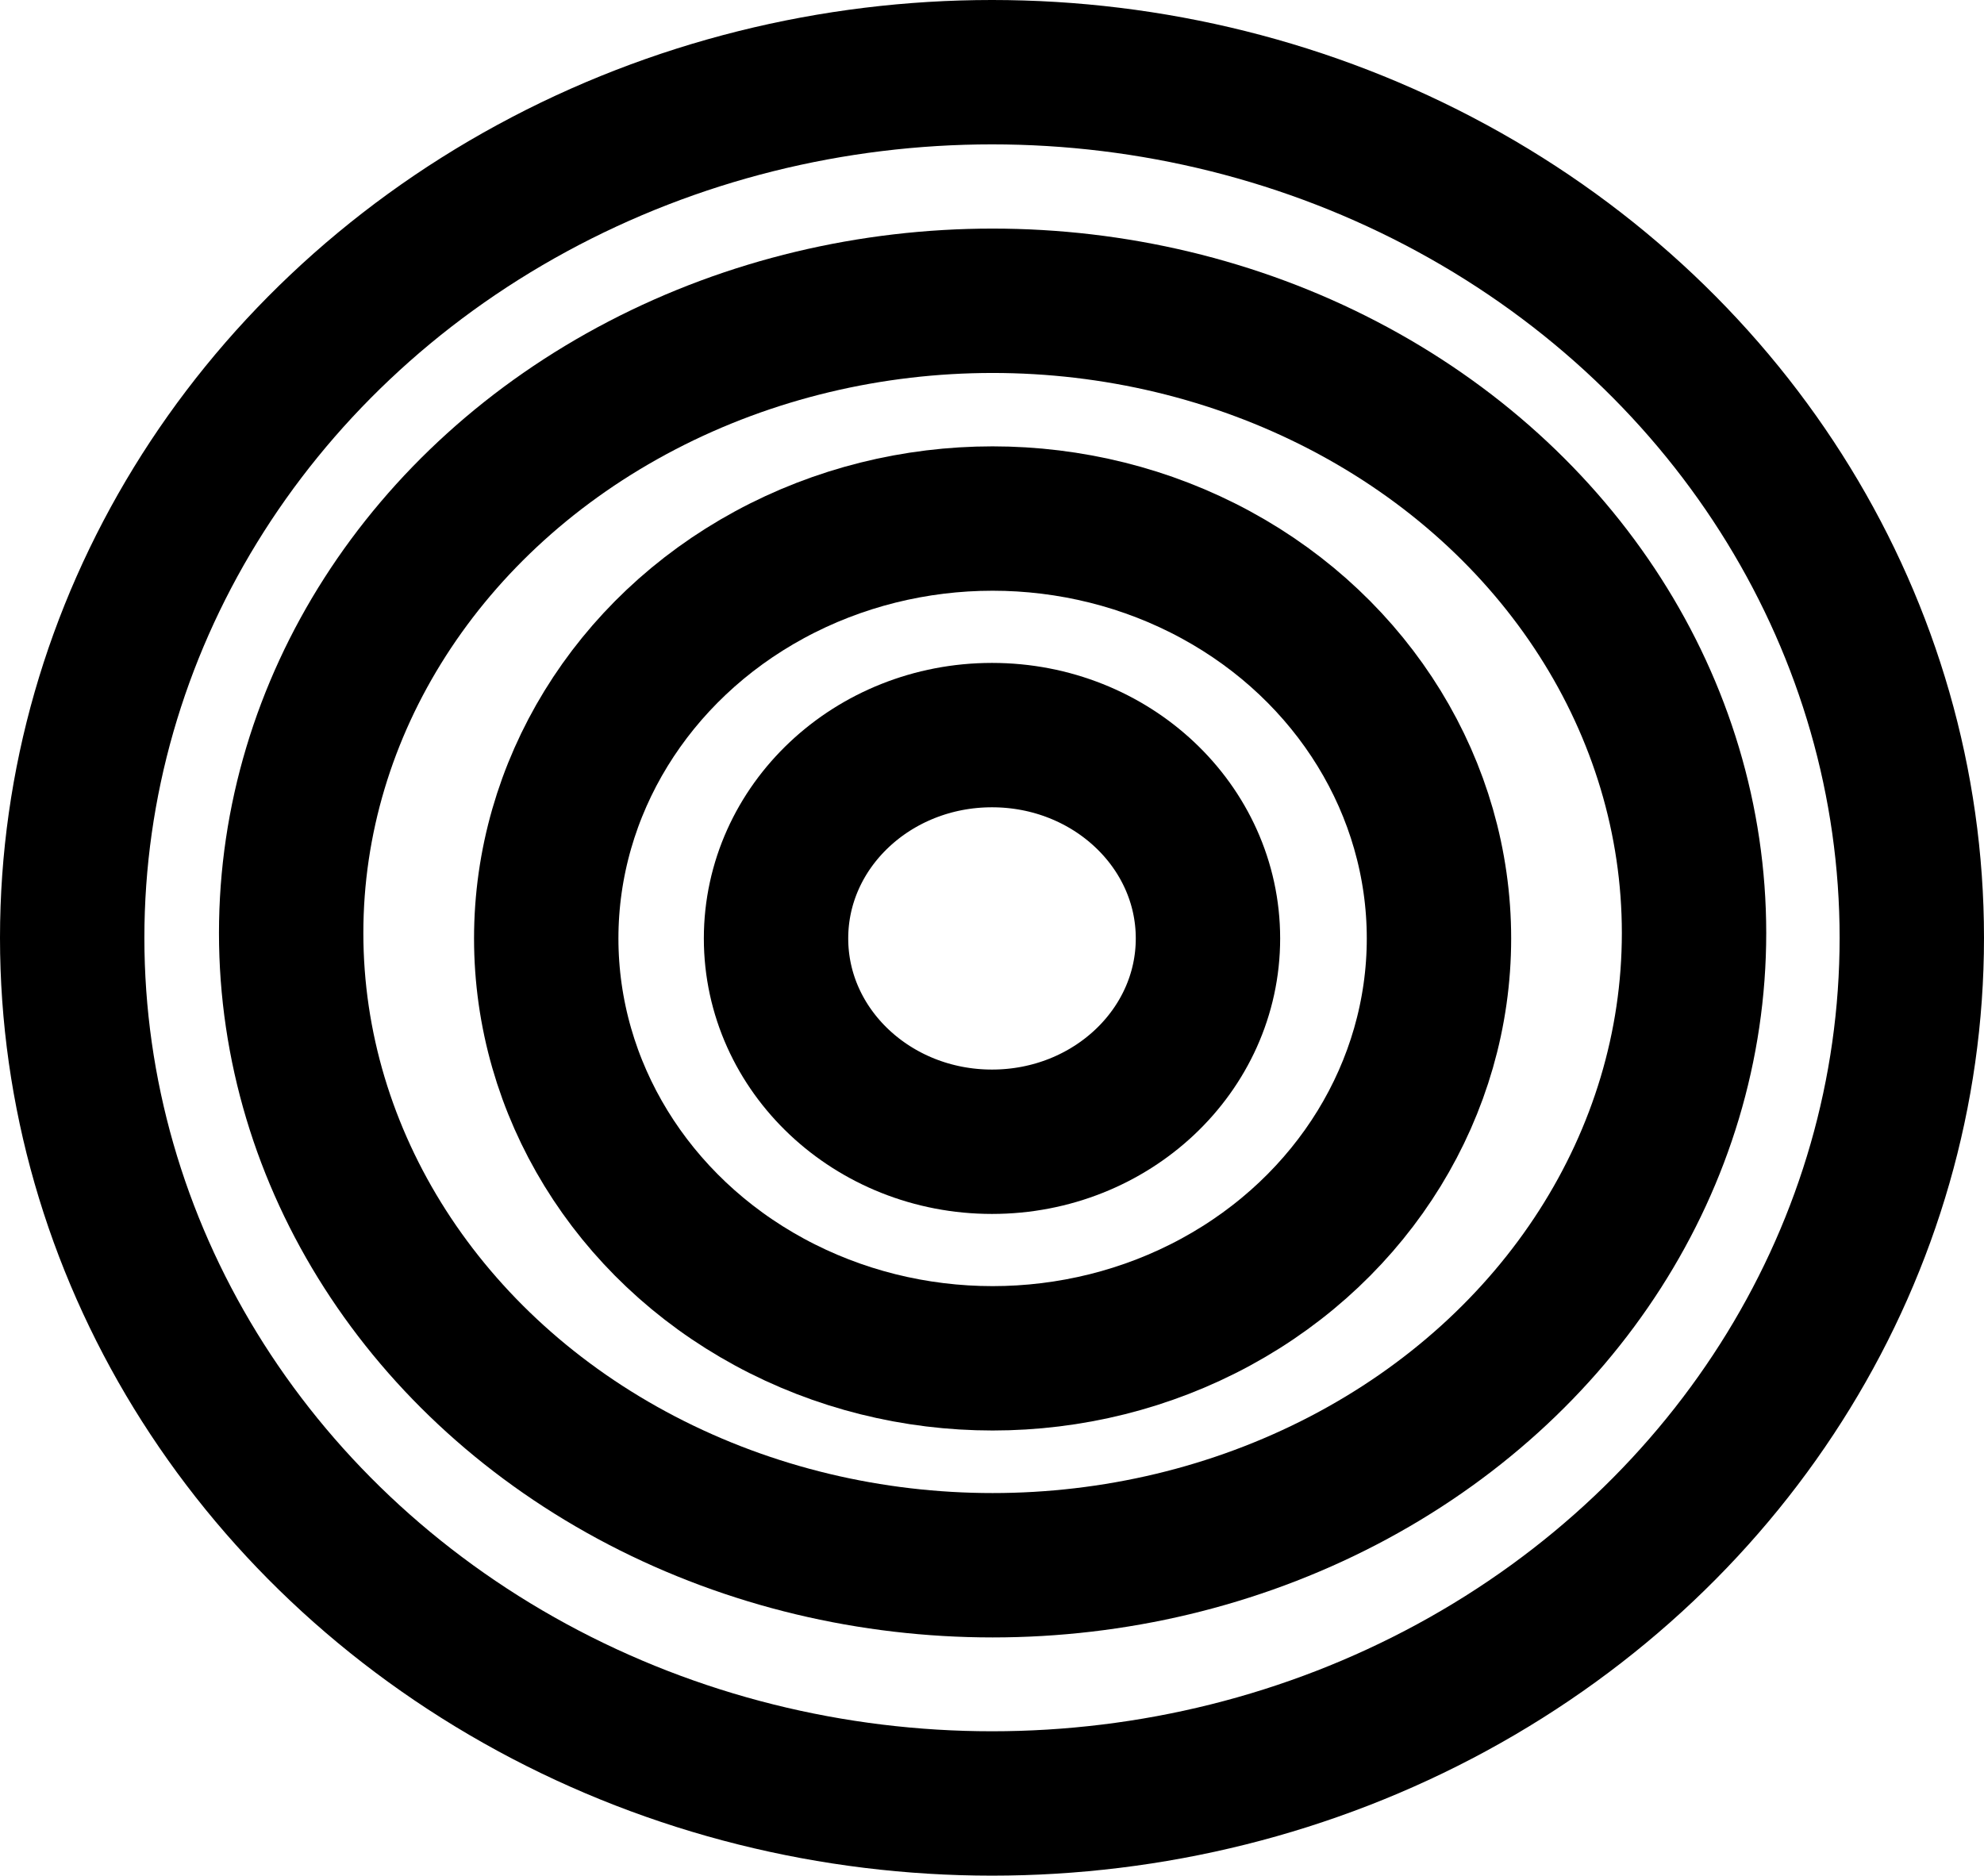 <?xml version="1.0" encoding="UTF-8"?>
<svg width="1649px" height="1559px" viewBox="0 0 1649 1559" version="1.1" xmlns="http://www.w3.org/2000/svg" xmlns:xlink="http://www.w3.org/1999/xlink">
    <!-- Generator: Sketch 48.1 (47250) - http://www.bohemiancoding.com/sketch -->
    <title>Group 3</title>
    <desc>Created with Sketch.</desc>
    <defs></defs>
    <g id="Page-1" stroke="none" stroke-width="1" fill="none" fill-rule="evenodd">
        <g id="Group-3" transform="translate(60, 60)" stroke="#000000" stroke-width="120">
            <ellipse id="Oval-2" cx="764.5" cy="719.5" rx="764.5" ry="719.5"></ellipse>
            <ellipse id="Oval-2" cx="765" cy="715.5" rx="583" ry="525.5"></ellipse>
            <ellipse id="Oval-2" cx="765" cy="720" rx="371" ry="349"></ellipse>
            <ellipse id="Oval-2" cx="764.5" cy="720" rx="179.5" ry="169"></ellipse>
        </g>
    </g>
</svg>